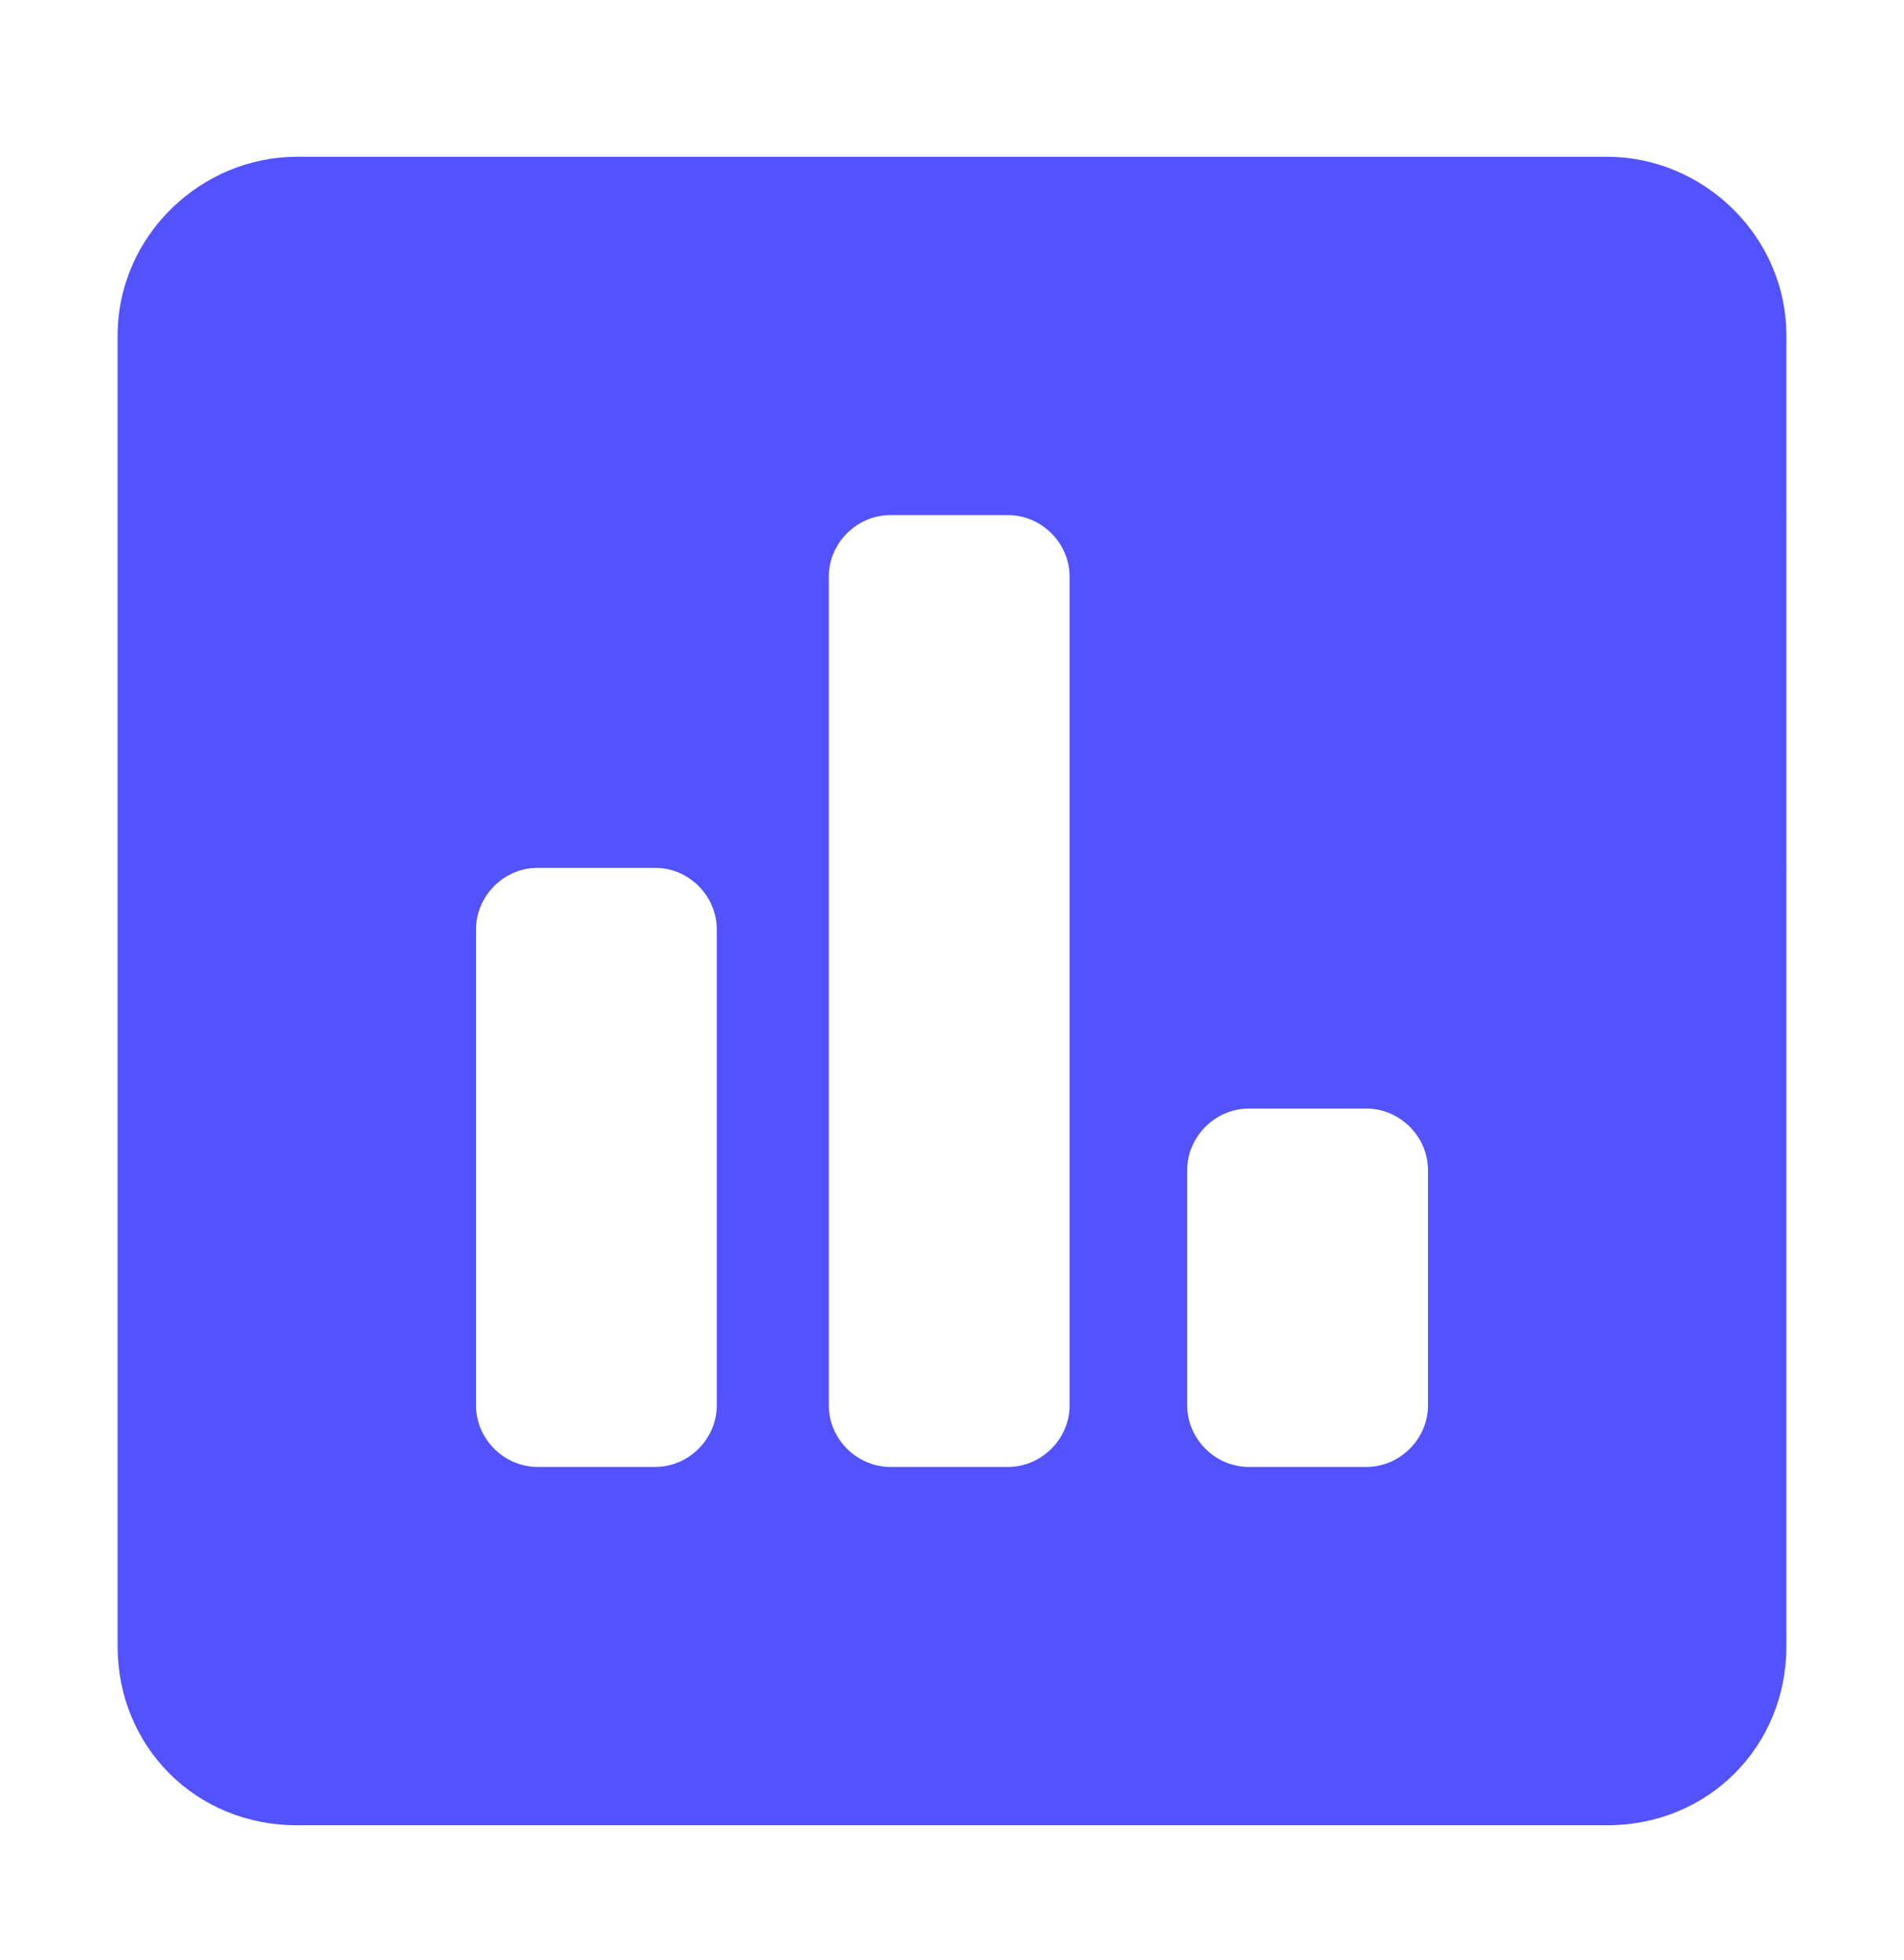 <?xml version="1.0" encoding="utf-8"?>
<!-- Generator: Adobe Illustrator 27.0.0, SVG Export Plug-In . SVG Version: 6.00 Build 0)  -->
<svg version="1.1" id="Layer_1" xmlns="http://www.w3.org/2000/svg" xmlns:xlink="http://www.w3.org/1999/xlink" x="0px" y="0px"
	 viewBox="0 0 34 35" style="enable-background:new 0 0 34 35;" xml:space="preserve">
<style type="text/css">
	.st0{fill:#5252FF;}
</style>
<path class="st0" d="M28.7,2.8H5.3C3.6,2.8,2.1,4.2,2.1,6v23.4c0,1.8,1.4,3.2,3.2,3.2h23.4c1.8,0,3.2-1.4,3.2-3.2V6
	C31.9,4.2,30.4,2.8,28.7,2.8z M12.8,25.1c0,0.6-0.5,1.1-1.1,1.1H9.6c-0.6,0-1.1-0.5-1.1-1.1v-8.5c0-0.6,0.5-1.1,1.1-1.1h2.1
	c0.6,0,1.1,0.5,1.1,1.1V25.1z M19.1,25.1c0,0.6-0.5,1.1-1.1,1.1h-2.1c-0.6,0-1.1-0.5-1.1-1.1V10.3c0-0.6,0.5-1.1,1.1-1.1h2.1
	c0.6,0,1.1,0.5,1.1,1.1V25.1z M25.5,25.1c0,0.6-0.5,1.1-1.1,1.1h-2.1c-0.6,0-1.1-0.5-1.1-1.1v-4.2c0-0.6,0.5-1.1,1.1-1.1h2.1
	c0.6,0,1.1,0.5,1.1,1.1V25.1z"/>
</svg>
